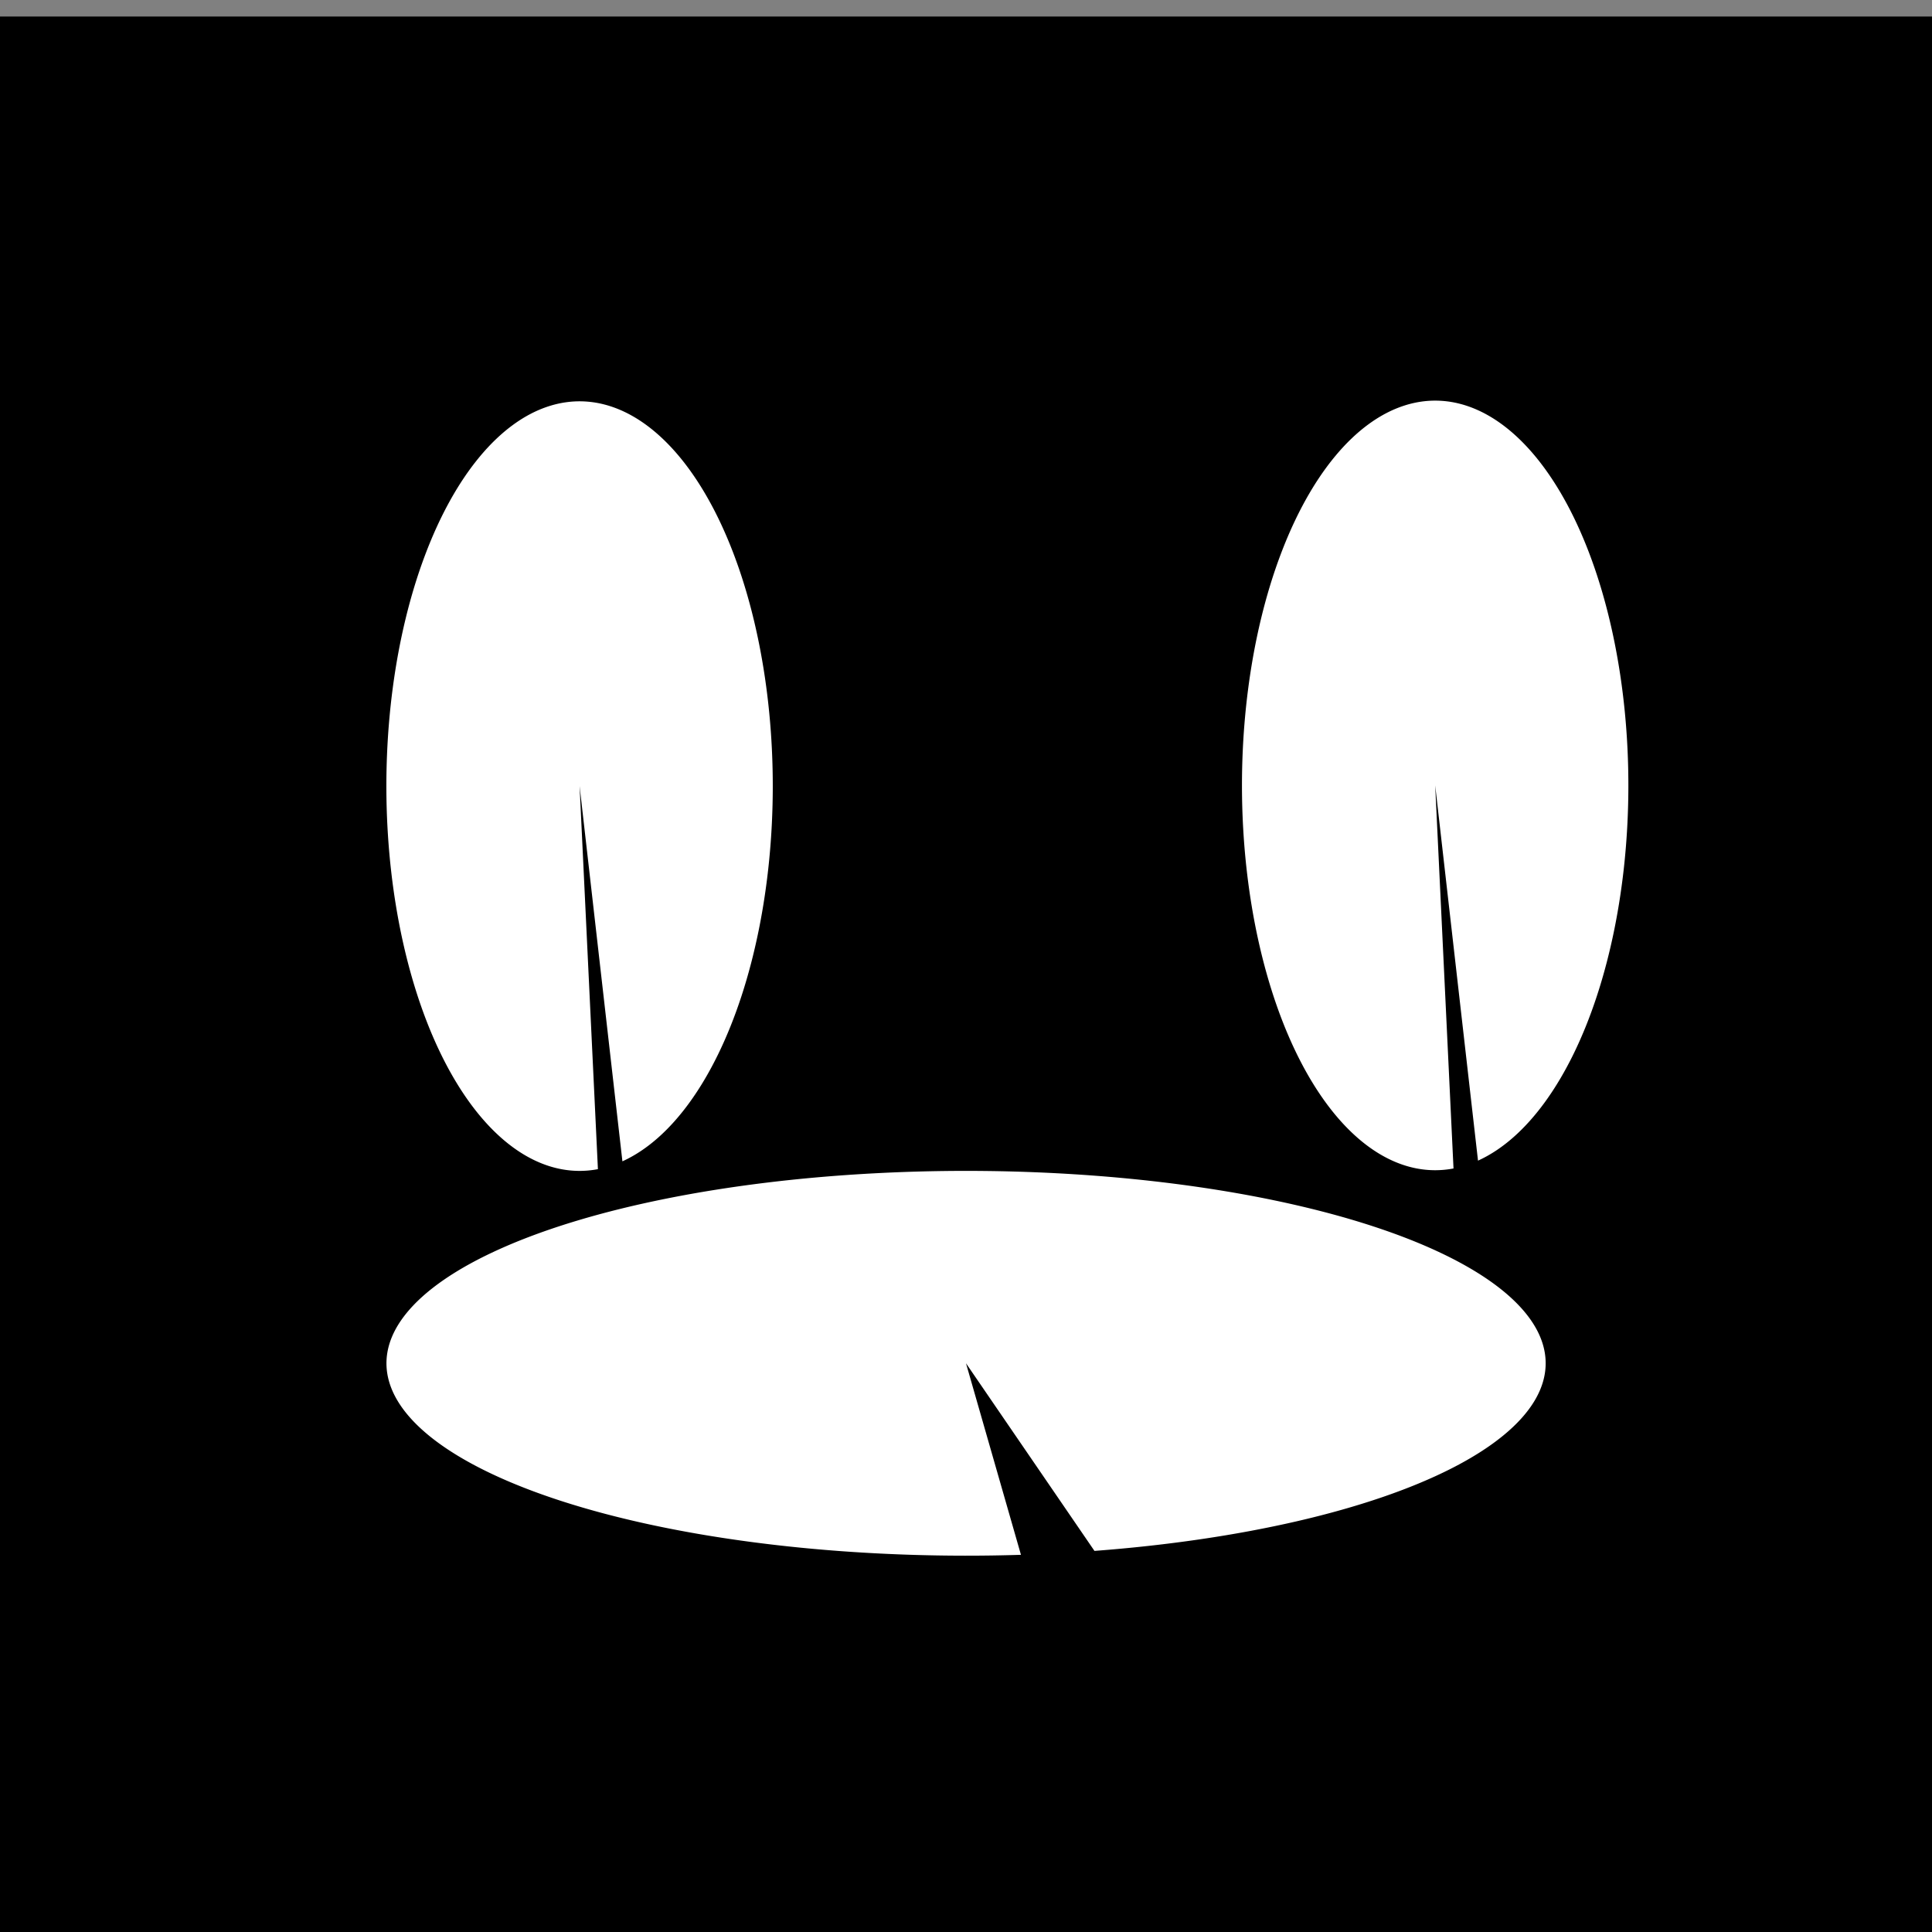 <?xml version="1.0" encoding="UTF-8" standalone="no"?>
<!-- Created with Inkscape (http://www.inkscape.org/) -->

<svg
   xmlns:dc="http://purl.org/dc/elements/1.1/"
   xmlns:cc="http://creativecommons.org/ns#"
   xmlns:rdf="http://www.w3.org/1999/02/22-rdf-syntax-ns#"
   xmlns:svg="http://www.w3.org/2000/svg"
   xmlns="http://www.w3.org/2000/svg"
   version="1.1"
   width="48"
   height="48"
   id="svg3176">
  <rect width="100%" height="100%" fill="#808080" stroke="none"/>
  <defs
     id="defs3178" />
  <g
     id="layer1">
    <a
       transform="matrix(0.24,0,0,0.239,-9.6,-69.464)"
       id="a3017">
      <rect
         width="200"
         height="200"
         x="40"
         y="292.362"
         id="rect3043" />
    </a>
    <path
       d="m 101.896,412.182 a 20,40 0 1 1 2.536,-0.815 L 100,372.362 z"
       transform="matrix(0.24,0,0,0.239,-9.6,-69.464)"
       id="path3137"
       style="fill:#ffffff" />
    <path
       d="m 181.896,372.182 a 20,40 0 1 1 2.536,-0.815 L 180,332.362 z"
       transform="matrix(0.24,0,0,0.239,-7.543,-59.921)"
       id="path3139"
       style="fill:#ffffff" />
    <path
       d="m 145.689,452.272 a 60,20 0 1 1 7.609,-0.407 L 140,432.362 z"
       transform="matrix(0.24,0,0,0.239,-9.6,-69.464)"
       id="path3143"
       style="fill:#ffffff" />
  </g>
</svg>
